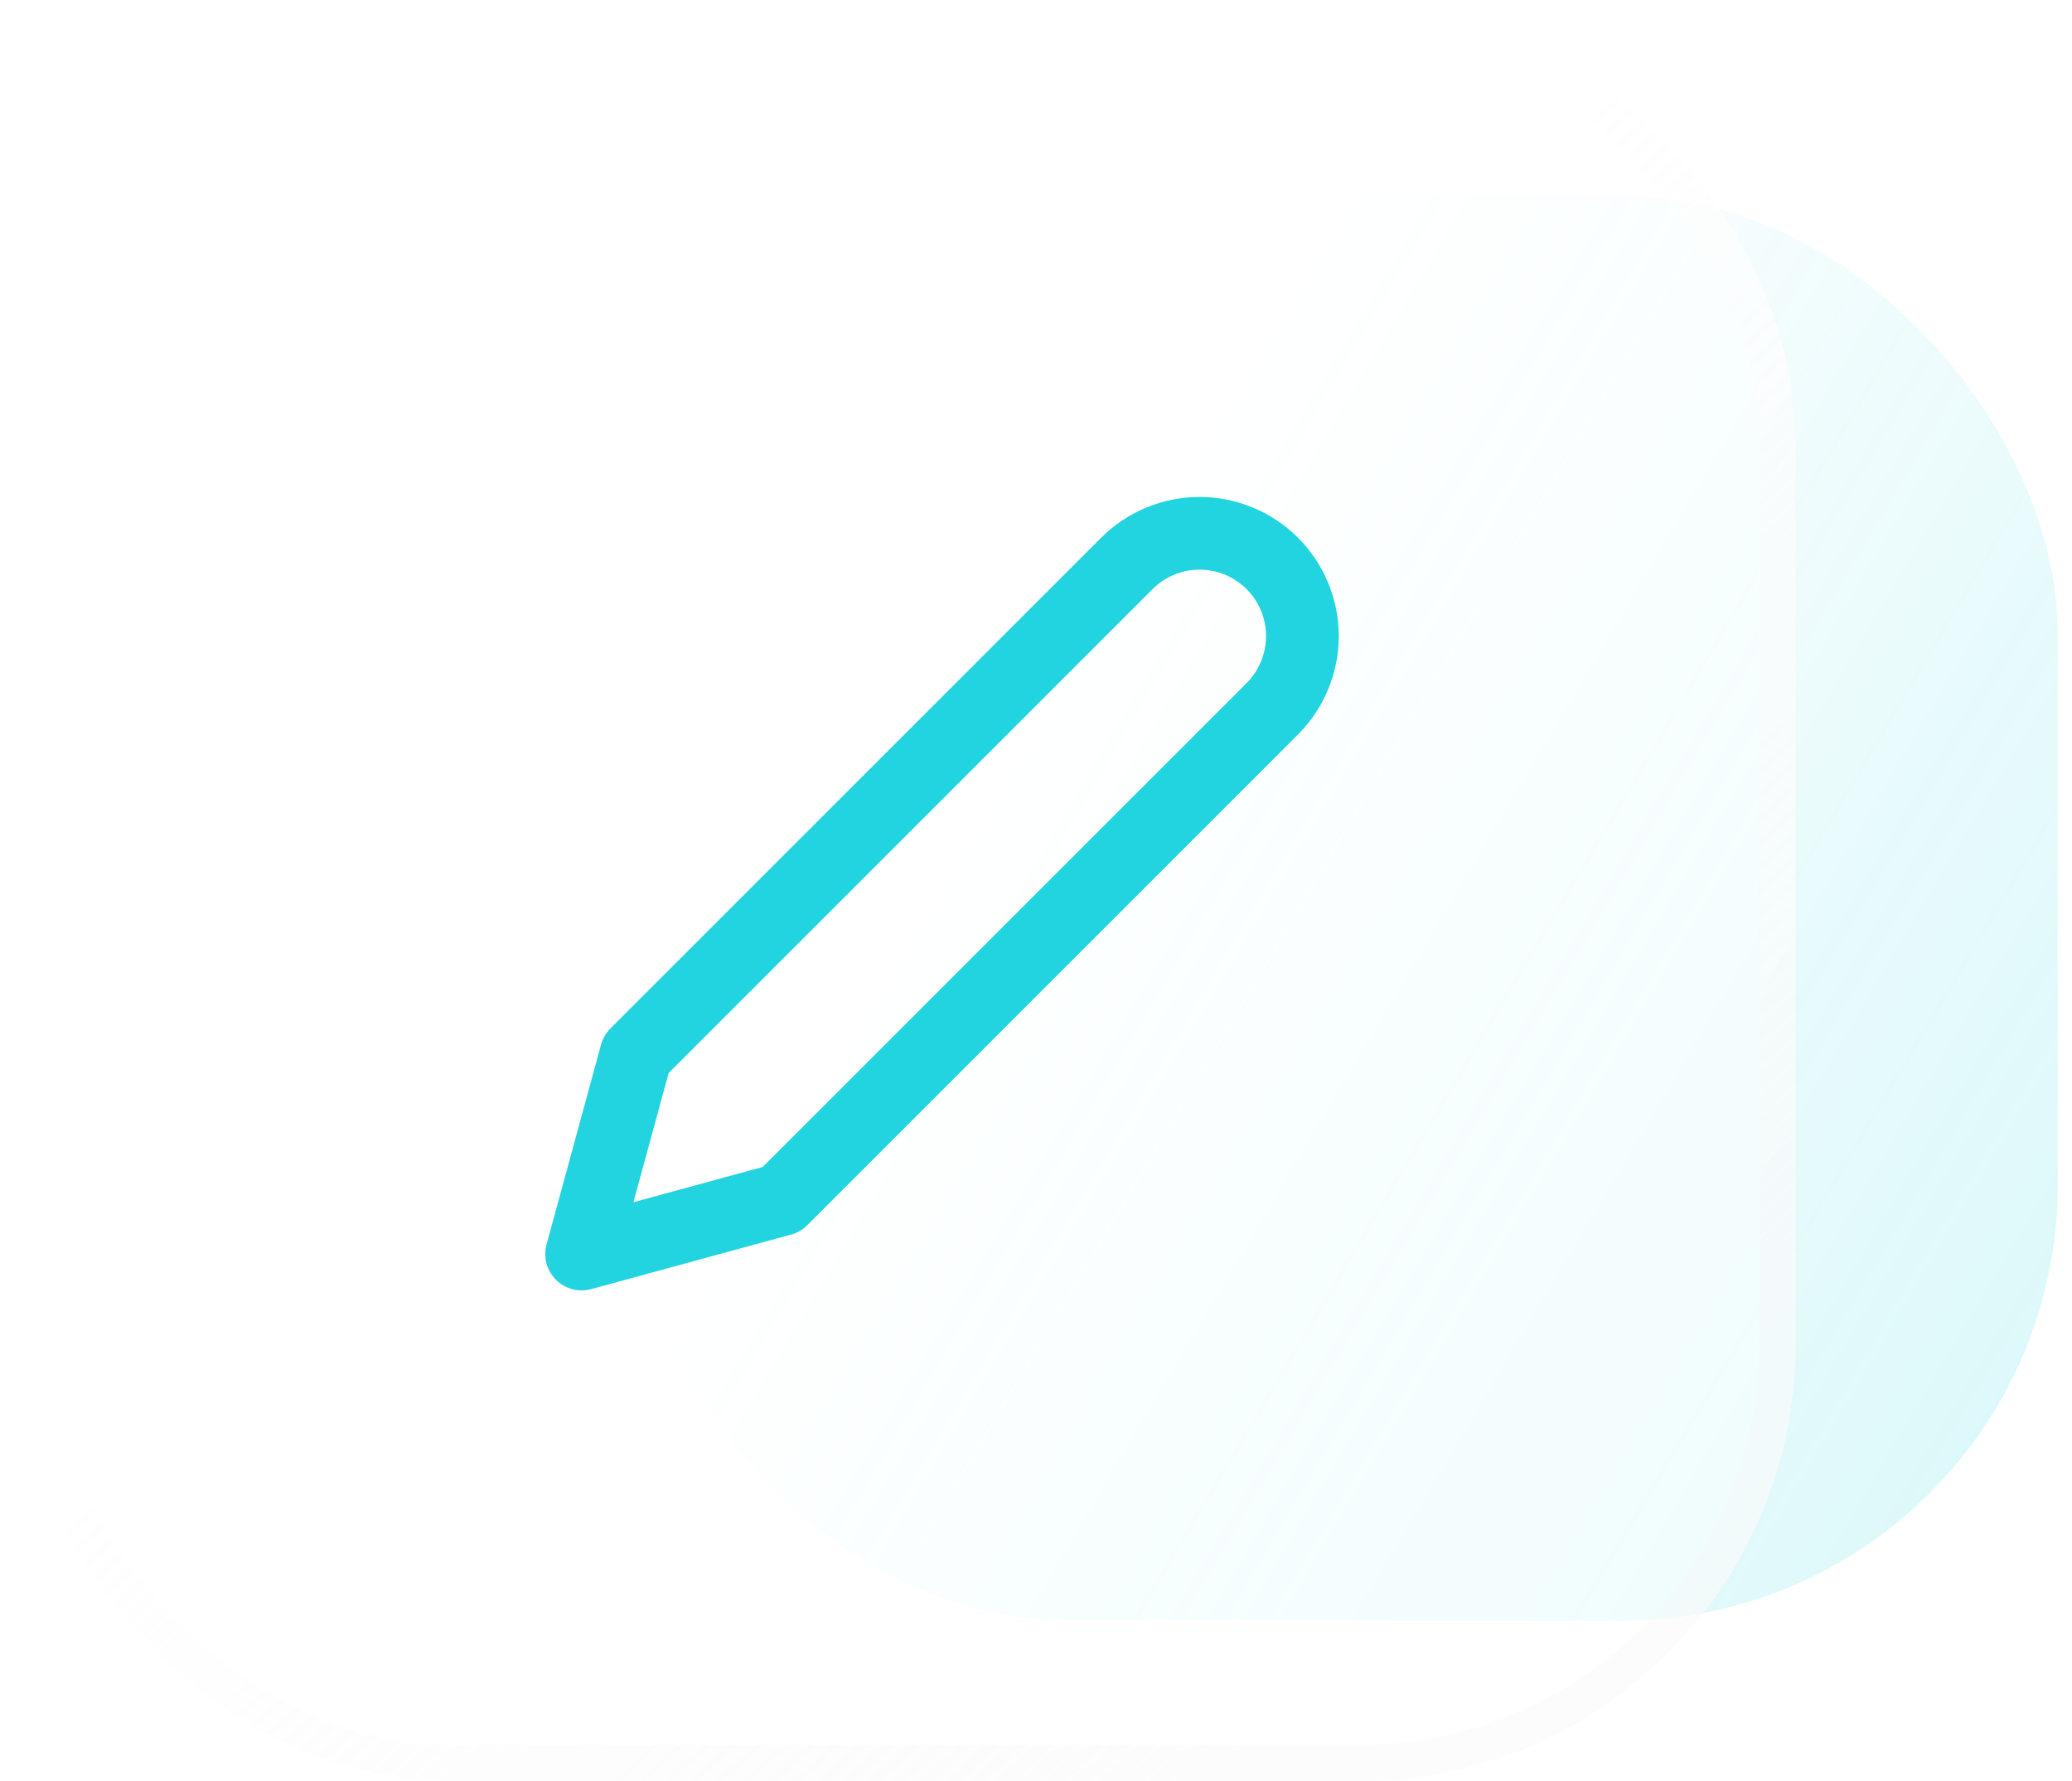 <svg width="114" height="98" viewBox="0 0 114 98" fill="none" xmlns="http://www.w3.org/2000/svg">
<rect x="34.817" y="10.771" width="78.4" height="78.4" rx="24" fill="url(#paint0_linear)" fill-opacity="0.3"/>
<g filter="url(#filter0_b)">
<rect x="0.783" width="98" height="98" rx="24" fill="white" fill-opacity="0.5"/>
<rect x="1.783" y="1" width="96" height="96" rx="23" stroke="url(#paint1_linear)" stroke-opacity="0.6" stroke-width="2"/>
</g>
<path d="M62 31C62.525 30.475 63.149 30.058 63.835 29.774C64.522 29.49 65.257 29.343 66 29.343C66.743 29.343 67.478 29.49 68.165 29.774C68.851 30.058 69.475 30.475 70 31C70.525 31.525 70.942 32.149 71.226 32.835C71.51 33.522 71.657 34.257 71.657 35C71.657 35.743 71.51 36.479 71.226 37.165C70.942 37.851 70.525 38.475 70 39L43 66L32 69L35 58L62 31Z" stroke="#21D4DF" stroke-width="4" stroke-linecap="round" stroke-linejoin="round"/>
<defs>
<filter id="filter0_b" x="-28.277" y="-29.06" width="156.12" height="156.12" filterUnits="userSpaceOnUse" color-interpolation-filters="sRGB">
<feFlood flood-opacity="0" result="BackgroundImageFix"/>
<feGaussianBlur in="BackgroundImage" stdDeviation="14.53"/>
<feComposite in2="SourceAlpha" operator="in" result="effect1_backgroundBlur"/>
<feBlend mode="normal" in="SourceGraphic" in2="effect1_backgroundBlur" result="shape"/>
</filter>
<linearGradient id="paint0_linear" x1="165.5" y1="111.5" x2="52" y2="44" gradientUnits="userSpaceOnUse">
<stop stop-color="#21D4DF"/>
<stop offset="1" stop-color="#21D4DF" stop-opacity="0"/>
</linearGradient>
<linearGradient id="paint1_linear" x1="39.373" y1="46.9" x2="98.578" y2="110.869" gradientUnits="userSpaceOnUse">
<stop stop-color="white"/>
<stop offset="1" stop-color="#F3F3F3" stop-opacity="0.42"/>
</linearGradient>
</defs>
</svg>
